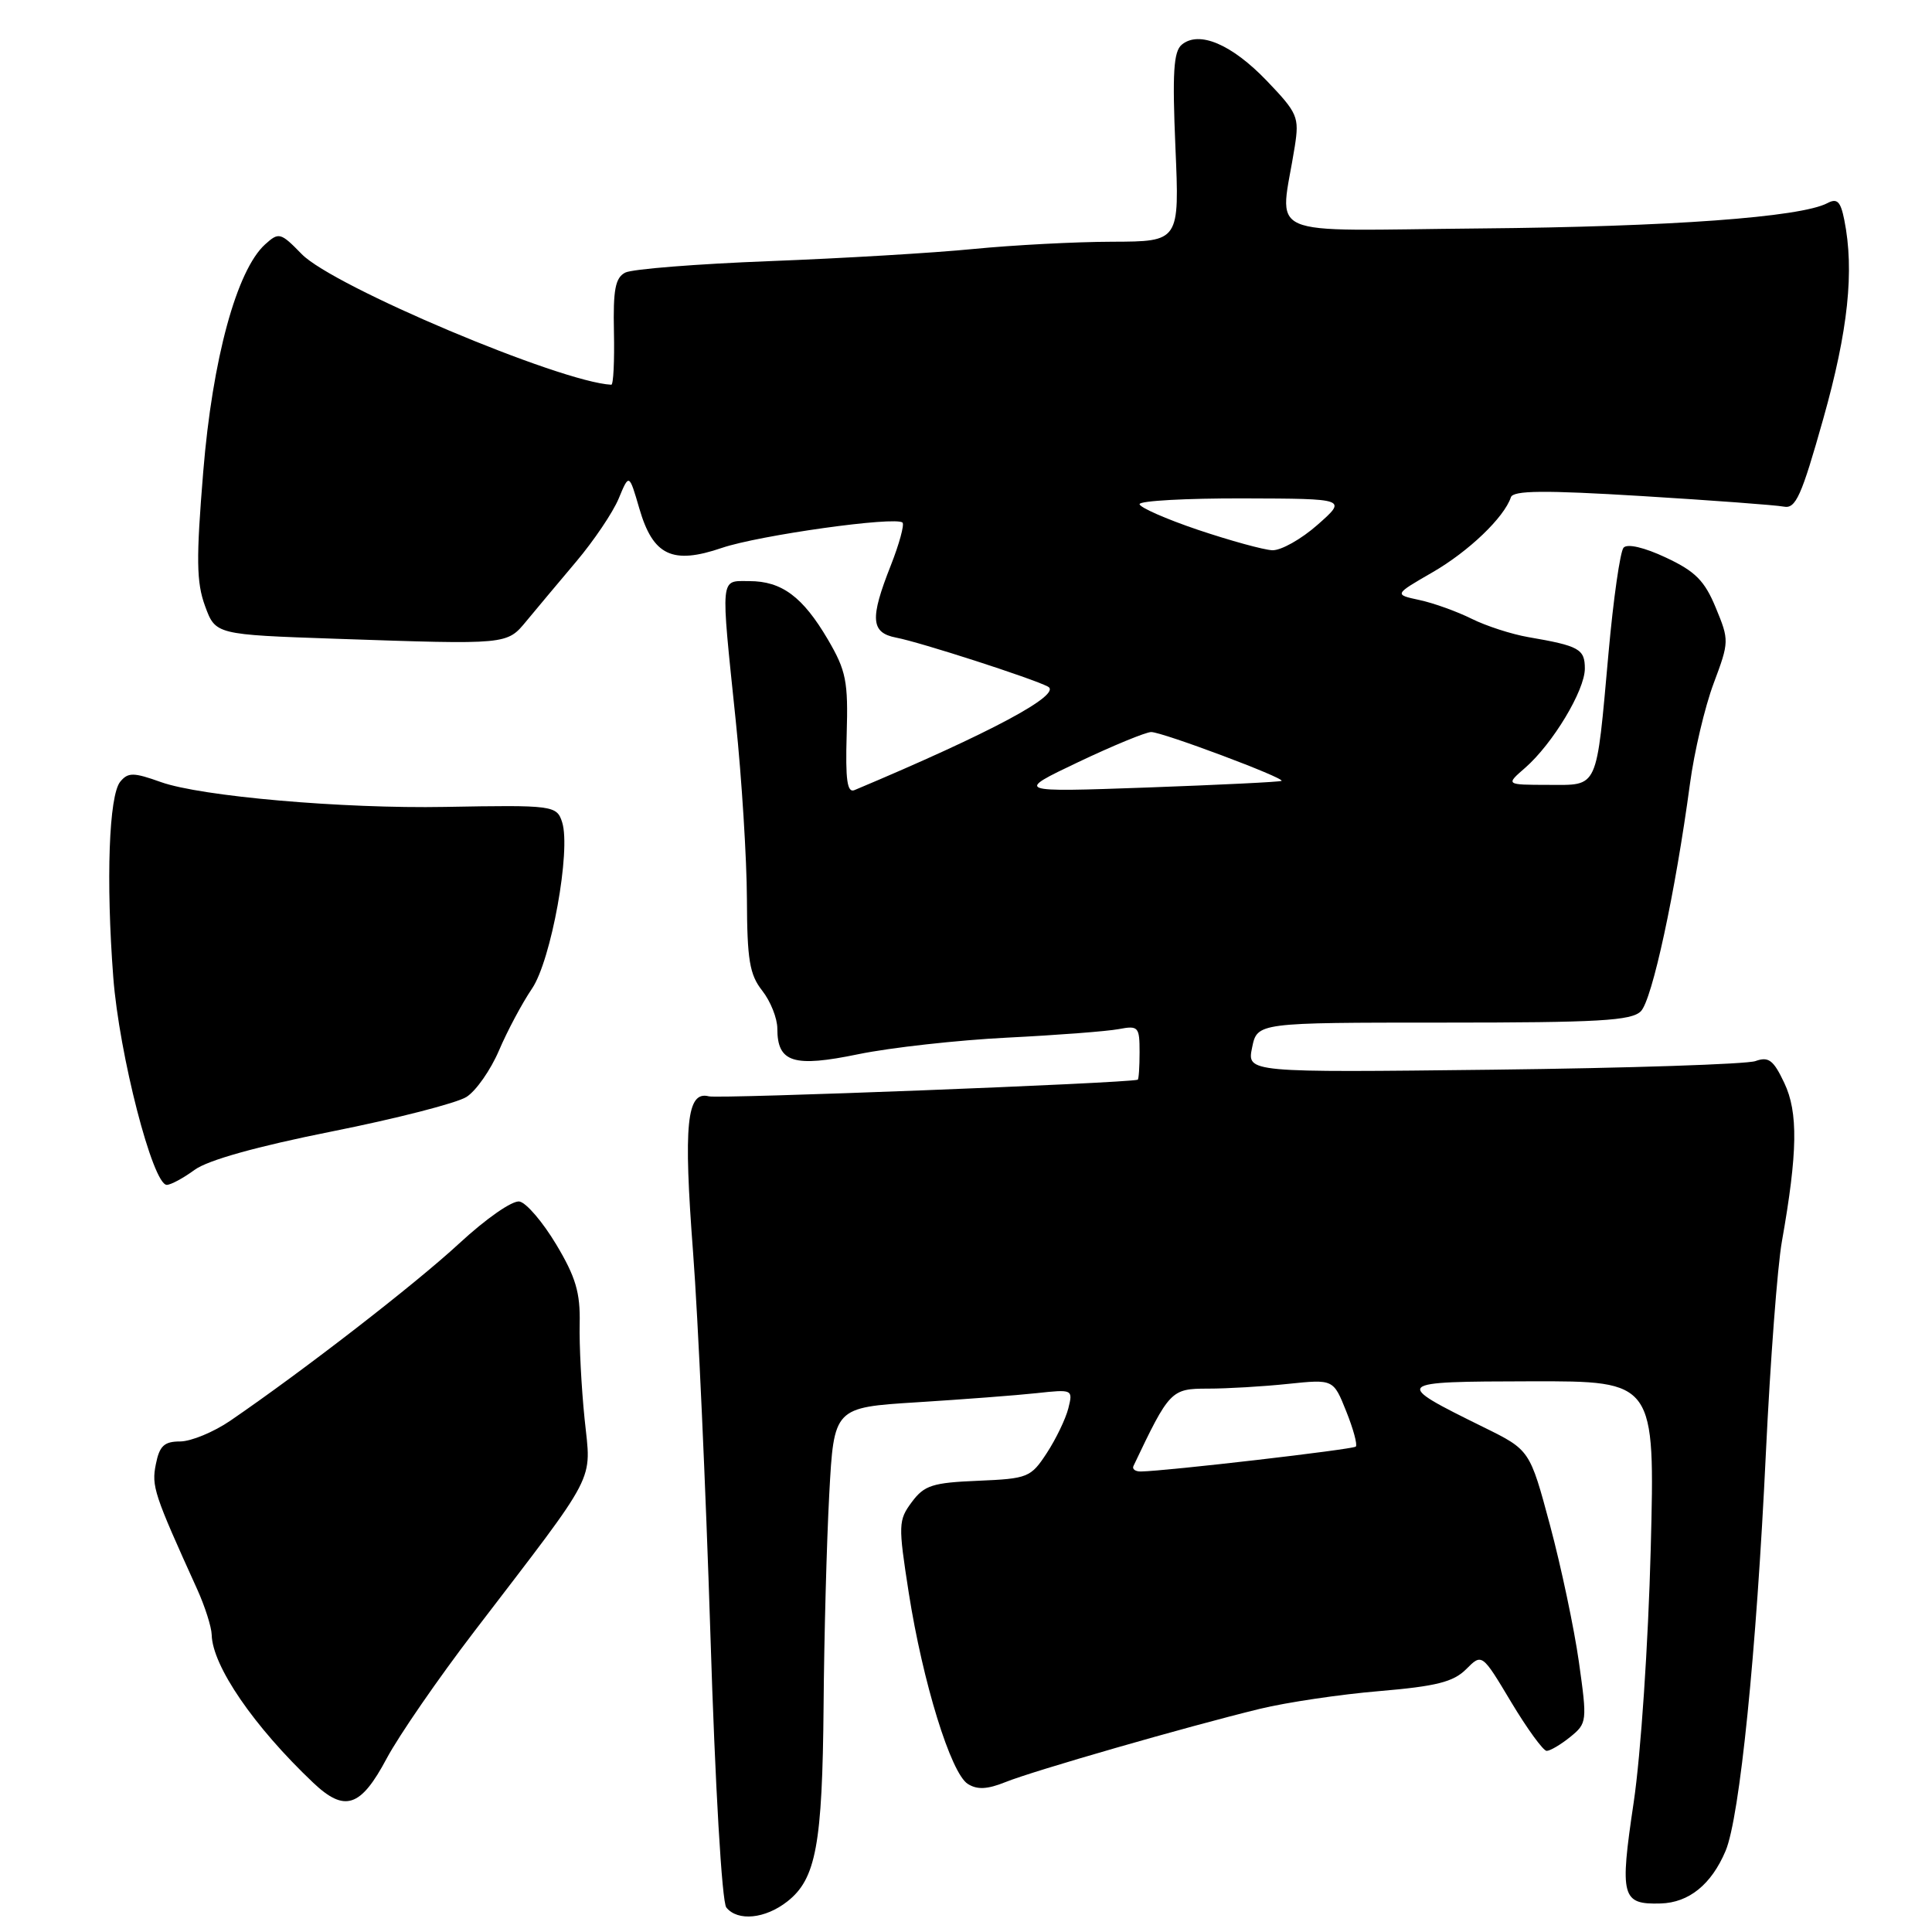 <?xml version="1.0" encoding="UTF-8" standalone="no"?>
<!DOCTYPE svg PUBLIC "-//W3C//DTD SVG 1.1//EN" "http://www.w3.org/Graphics/SVG/1.1/DTD/svg11.dtd" >
<svg xmlns="http://www.w3.org/2000/svg" xmlns:xlink="http://www.w3.org/1999/xlink" version="1.1" viewBox="0 0 256 256">
 <g >
 <path fill="currentColor"
d=" M 104.33 251.95 C 108.13 248.97 108.97 244.40 109.13 226.00 C 109.20 216.93 109.54 204.32 109.88 198.00 C 110.50 186.50 110.50 186.50 121.50 185.81 C 127.55 185.43 134.68 184.89 137.35 184.60 C 142.13 184.08 142.19 184.10 141.56 186.61 C 141.21 188.00 139.93 190.66 138.71 192.53 C 136.59 195.77 136.21 195.93 129.60 196.21 C 123.56 196.46 122.47 196.81 120.82 199.03 C 119.03 201.44 119.01 202.03 120.41 211.03 C 122.27 222.91 125.99 234.96 128.24 236.38 C 129.49 237.17 130.83 237.10 133.22 236.14 C 136.95 234.63 157.30 228.78 166.94 226.43 C 170.48 225.57 177.61 224.51 182.77 224.08 C 190.31 223.44 192.58 222.87 194.27 221.18 C 196.37 219.07 196.37 219.07 200.24 225.54 C 202.37 229.09 204.49 232.00 204.94 232.00 C 205.40 232.00 206.81 231.17 208.07 230.15 C 210.30 228.34 210.32 228.09 209.21 220.20 C 208.58 215.75 206.86 207.61 205.39 202.12 C 202.71 192.13 202.71 192.13 196.60 189.12 C 184.46 183.13 184.52 183.07 202.90 183.03 C 219.30 183.00 219.30 183.00 218.73 205.25 C 218.40 217.80 217.42 232.45 216.47 238.84 C 214.60 251.37 214.87 252.37 220.05 252.22 C 223.80 252.11 226.77 249.70 228.65 245.25 C 230.52 240.83 232.73 219.05 233.99 192.50 C 234.57 180.40 235.52 167.80 236.11 164.50 C 238.20 152.69 238.28 147.39 236.43 143.50 C 234.99 140.45 234.35 139.97 232.60 140.60 C 231.44 141.01 215.81 141.53 197.86 141.74 C 165.23 142.12 165.23 142.12 165.91 138.81 C 166.59 135.50 166.59 135.50 191.26 135.50 C 211.85 135.50 216.17 135.25 217.42 134.00 C 218.92 132.50 221.99 118.29 223.93 103.85 C 224.49 99.65 225.90 93.67 227.06 90.57 C 229.13 85.04 229.14 84.85 227.35 80.53 C 225.87 76.94 224.63 75.70 220.74 73.88 C 217.87 72.53 215.63 72.01 215.13 72.57 C 214.68 73.08 213.78 79.35 213.14 86.50 C 211.48 104.88 211.88 104.00 205.13 104.00 C 199.50 103.99 199.50 103.99 202.08 101.75 C 205.74 98.56 210.00 91.48 210.00 88.59 C 210.00 86.00 209.25 85.58 202.50 84.42 C 200.30 84.04 196.93 82.95 195.00 81.99 C 193.07 81.03 189.97 79.91 188.10 79.51 C 184.71 78.78 184.71 78.78 189.82 75.83 C 194.62 73.06 199.31 68.56 200.20 65.89 C 200.51 64.98 204.58 64.94 217.55 65.73 C 226.87 66.30 235.34 66.93 236.36 67.13 C 237.94 67.45 238.70 65.76 241.59 55.50 C 244.89 43.80 245.73 35.89 244.38 29.15 C 243.89 26.68 243.43 26.23 242.13 26.92 C 238.58 28.79 221.25 30.05 196.16 30.27 C 166.62 30.53 169.61 31.85 171.57 19.38 C 172.17 15.51 171.95 14.98 167.86 10.71 C 163.21 5.86 158.88 4.02 156.59 5.92 C 155.50 6.83 155.33 9.65 155.75 19.53 C 156.29 32.00 156.29 32.00 147.40 32.03 C 142.50 32.04 134.22 32.48 129.00 32.99 C 123.78 33.51 111.62 34.23 102.00 34.60 C 92.38 34.97 83.76 35.65 82.85 36.12 C 81.53 36.80 81.23 38.37 81.35 43.98 C 81.43 47.84 81.28 50.99 81.00 50.98 C 74.24 50.64 44.17 37.96 39.99 33.68 C 37.17 30.79 36.95 30.74 35.13 32.38 C 31.36 35.80 28.15 47.58 26.93 62.50 C 25.98 74.08 26.02 77.15 27.17 80.30 C 28.56 84.09 28.56 84.09 44.53 84.64 C 67.42 85.42 67.14 85.45 69.78 82.26 C 71.04 80.74 73.98 77.22 76.33 74.44 C 78.68 71.66 81.22 67.89 81.98 66.06 C 83.36 62.73 83.36 62.73 84.72 67.40 C 86.53 73.62 89.09 74.84 95.65 72.60 C 100.59 70.92 118.72 68.38 119.59 69.25 C 119.85 69.52 119.16 72.07 118.04 74.91 C 115.24 81.99 115.38 83.84 118.75 84.49 C 121.92 85.09 136.84 89.91 138.86 90.98 C 140.80 92.01 131.26 97.11 113.23 104.69 C 112.26 105.10 112.01 103.39 112.19 97.31 C 112.40 90.27 112.12 88.88 109.70 84.74 C 106.37 79.07 103.58 77.00 99.28 77.00 C 95.38 77.00 95.47 76.01 97.49 95.50 C 98.29 103.20 98.95 113.83 98.97 119.12 C 99.00 127.19 99.32 129.14 101.00 131.27 C 102.10 132.67 103.00 134.93 103.00 136.29 C 103.00 140.80 105.13 141.47 113.77 139.68 C 118.02 138.81 126.90 137.82 133.50 137.49 C 140.10 137.16 146.74 136.65 148.25 136.36 C 150.84 135.87 151.00 136.06 151.00 139.42 C 151.00 141.39 150.89 143.03 150.75 143.07 C 149.04 143.54 95.26 145.62 93.93 145.27 C 90.99 144.50 90.54 148.96 91.84 166.00 C 92.49 174.52 93.52 197.25 94.13 216.50 C 94.76 236.73 95.66 252.03 96.24 252.75 C 97.74 254.62 101.40 254.26 104.33 251.95 Z  M 51.24 233.00 C 52.86 229.97 58.07 222.41 62.84 216.18 C 79.43 194.50 78.34 196.60 77.46 188.00 C 77.04 183.88 76.74 178.20 76.81 175.39 C 76.90 171.30 76.29 169.22 73.71 164.91 C 71.94 161.95 69.75 159.38 68.84 159.21 C 67.91 159.03 64.42 161.46 60.85 164.76 C 55.01 170.16 40.26 181.58 30.52 188.25 C 28.31 189.76 25.32 190.99 23.88 191.00 C 21.76 191.00 21.13 191.58 20.65 194.02 C 20.06 196.95 20.40 197.96 26.14 210.61 C 27.16 212.87 28.02 215.57 28.05 216.61 C 28.14 220.75 33.65 228.78 41.50 236.22 C 45.68 240.18 47.79 239.49 51.24 233.00 Z  M 25.79 155.01 C 27.53 153.73 34.03 151.91 44.00 149.92 C 52.53 148.22 60.54 146.16 61.81 145.35 C 63.09 144.54 65.02 141.76 66.12 139.19 C 67.22 136.61 69.18 132.93 70.49 131.00 C 73.03 127.27 75.67 112.68 74.49 108.96 C 73.78 106.72 73.28 106.66 59.00 106.92 C 45.42 107.17 26.64 105.53 21.32 103.63 C 17.69 102.33 16.97 102.33 15.94 103.57 C 14.43 105.39 14.03 116.64 15.01 129.50 C 15.79 139.72 20.24 157.00 22.10 157.00 C 22.64 157.00 24.30 156.10 25.79 155.01 Z  M 150.19 194.25 C 154.96 184.22 155.17 184.00 160.05 184.00 C 162.61 184.00 167.40 183.72 170.69 183.37 C 176.68 182.75 176.68 182.75 178.38 187.00 C 179.32 189.34 179.89 191.44 179.65 191.68 C 179.27 192.06 154.52 194.93 151.17 194.98 C 150.43 194.99 149.99 194.66 150.19 194.25 Z  M 142.88 100.98 C 147.49 98.79 151.84 97.00 152.54 97.00 C 154.02 97.00 170.27 103.09 169.81 103.47 C 169.64 103.61 161.62 104.00 152.00 104.35 C 134.50 104.97 134.50 104.97 142.88 100.98 Z  M 158.75 70.21 C 154.49 68.77 151.00 67.23 151.00 66.80 C 151.00 66.36 157.19 66.02 164.75 66.04 C 178.50 66.08 178.50 66.08 174.58 69.54 C 172.43 71.44 169.73 72.96 168.58 72.91 C 167.44 72.86 163.01 71.64 158.75 70.21 Z "/>
</g>
</svg>